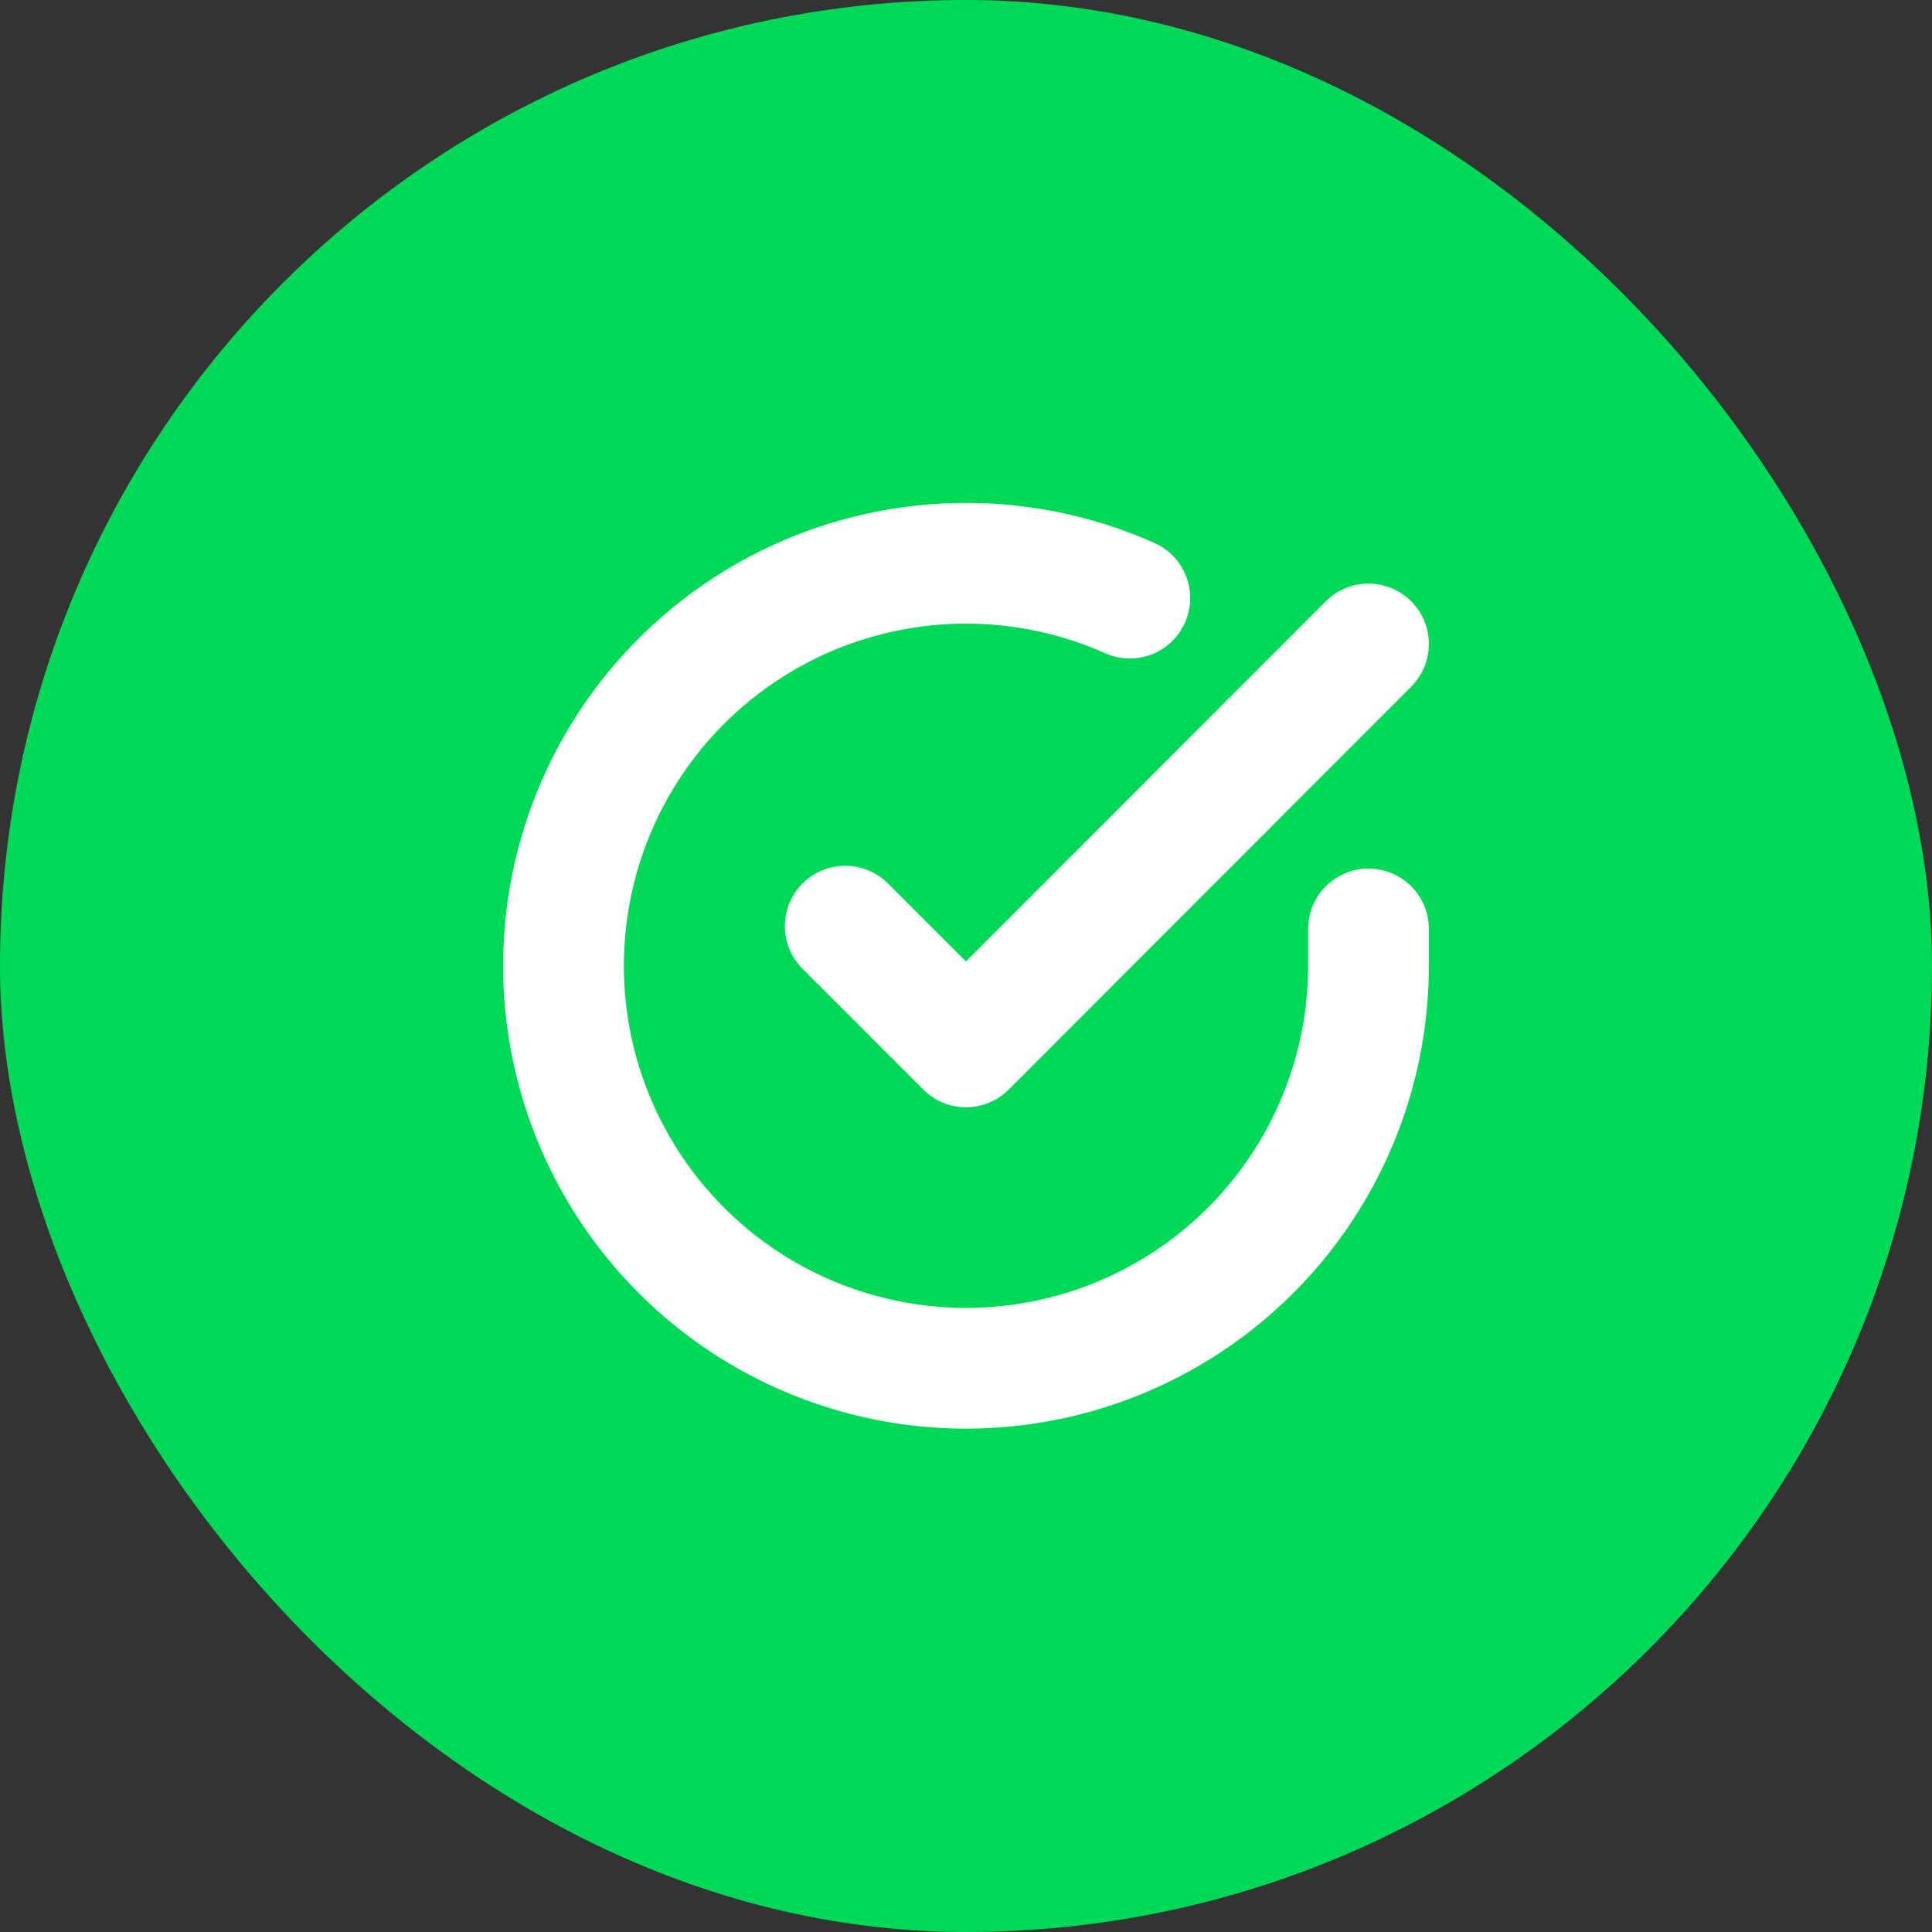 <svg width="64" height="64" viewBox="0 0 64 64" fill="none" xmlns="http://www.w3.org/2000/svg">
<rect x="0" y="0" width="64" height="64" fill="#333333" stroke="none"/>
<rect width="64" height="64" rx="32" fill="#00D958"/>
<g clip-path="url(#clip0_10_36518)">
<path d="M45.333 30.773V32C45.332 34.875 44.401 37.673 42.679 39.976C40.958 42.279 38.538 43.963 35.781 44.779C33.023 45.594 30.076 45.496 27.379 44.499C24.682 43.503 22.38 41.661 20.815 39.249C19.25 36.837 18.506 33.984 18.696 31.115C18.885 28.246 19.996 25.515 21.864 23.329C23.733 21.144 26.257 19.62 29.062 18.987C31.866 18.353 34.8 18.643 37.427 19.813M45.333 21.333L32 34.68L28 30.68" stroke="white" stroke-width="4" stroke-linecap="round" stroke-linejoin="round"/>
</g>
<defs>
<clipPath id="clip0_10_36518">
<rect width="32" height="32" fill="white" transform="translate(16 16)"/>
</clipPath>
</defs>
</svg>
